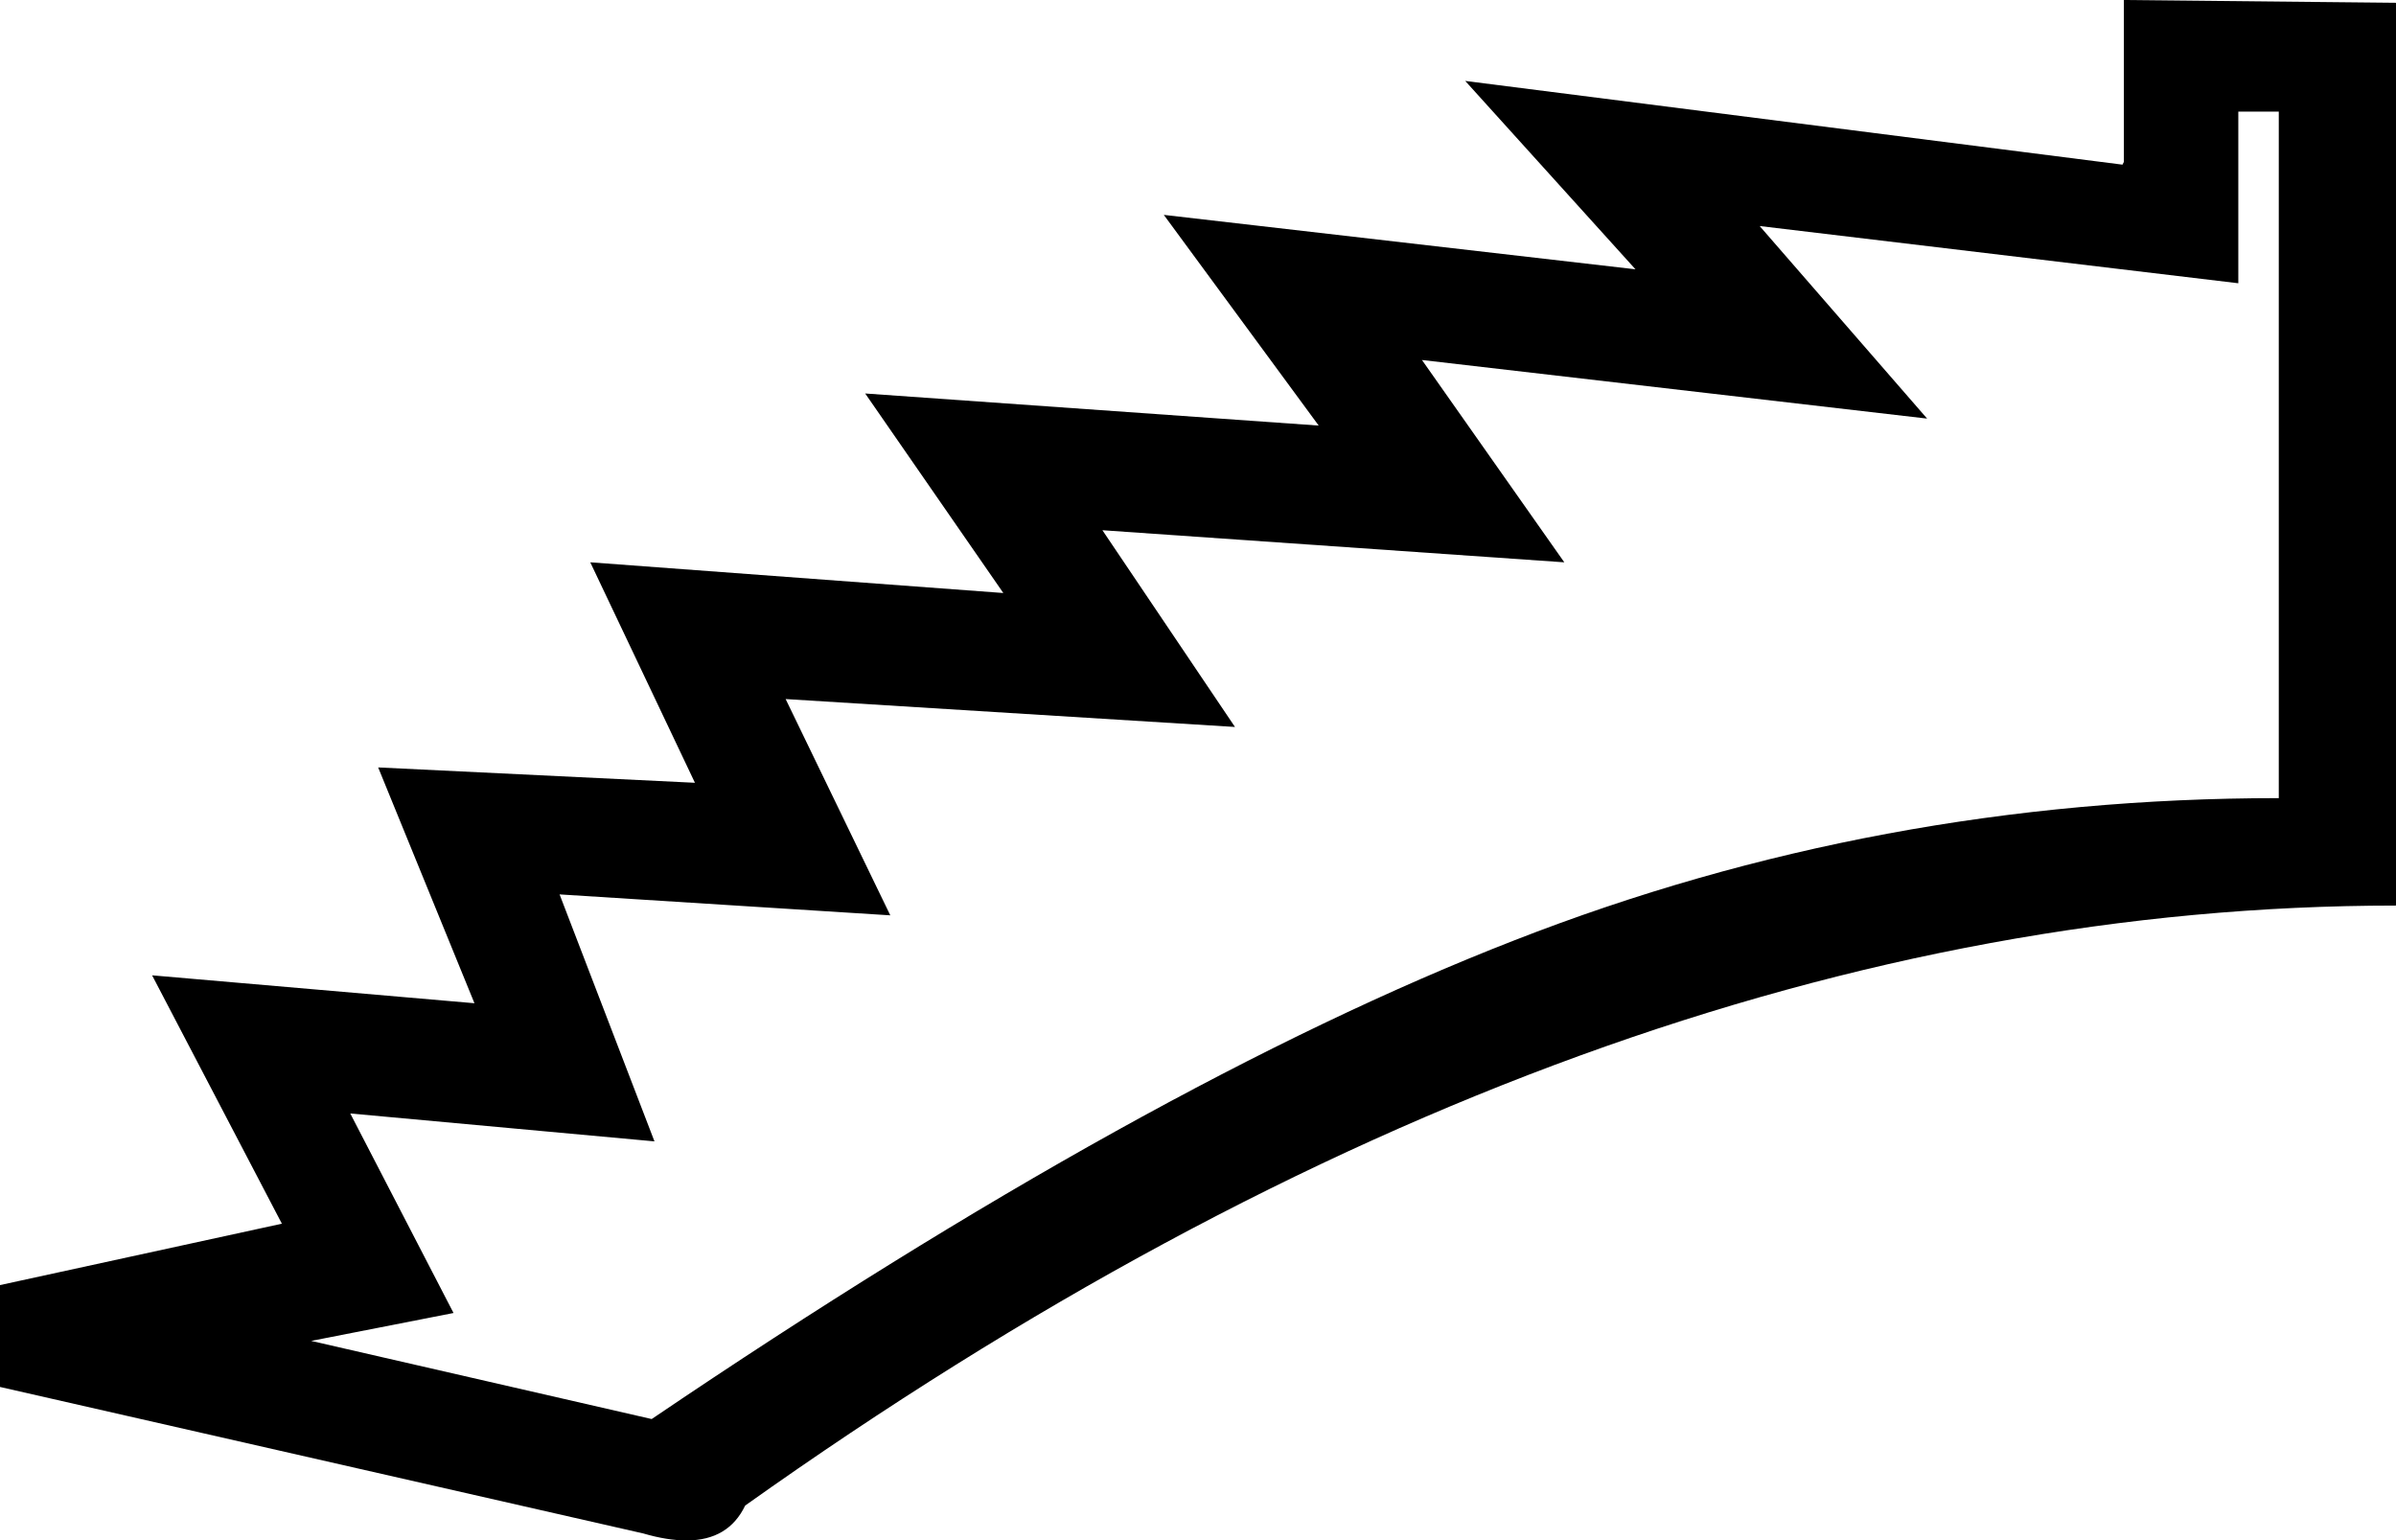 <?xml version='1.0' encoding ='UTF-8' standalone='yes'?>
<svg width='17.17' height='11.04' xmlns='http://www.w3.org/2000/svg' xmlns:xlink='http://www.w3.org/1999/xlink' >
<path style='fill:black; stroke:none' d=' M 16.33 0.8  L 16.33 5.72  Q 13.46 5.72 10.85 6.74  Q 8.23 7.76 4.67 10.17  L 2.23 9.61  L 3.25 9.41  L 2.51 7.98  L 4.69 8.18  L 4.01 6.41  L 6.38 6.56  L 6.38 6.56  L 5.63 5.01  L 8.85 5.21  L 7.9 3.8  L 11.21 4.03  L 10.19 2.58  L 13.81 3  L 12.61 1.62  L 12.61 1.62  L 16.04 2.03  L 16.04 0.8  Z  M 15.22 0  L 15.22 1.16  L 15.21 1.18  L 10.5 0.58  L 11.72 1.93  L 8.34 1.54  L 9.45 3.05  L 6.2 2.82  L 7.19 4.25  L 4.23 4.03  L 4.98 5.61  L 2.71 5.5  L 3.4 7.19  L 1.09 6.99  L 1.09 6.99  L 2.02 8.77  L 0 9.21  L 0 9.94  L 4.61 10.99  Q 4.78 11.04 4.92 11.04  Q 5.22 11.04 5.34 10.79  Q 11.39 6.49 17.17 6.49  L 17.17 0.02  L 15.22 0  Z '/></svg>
